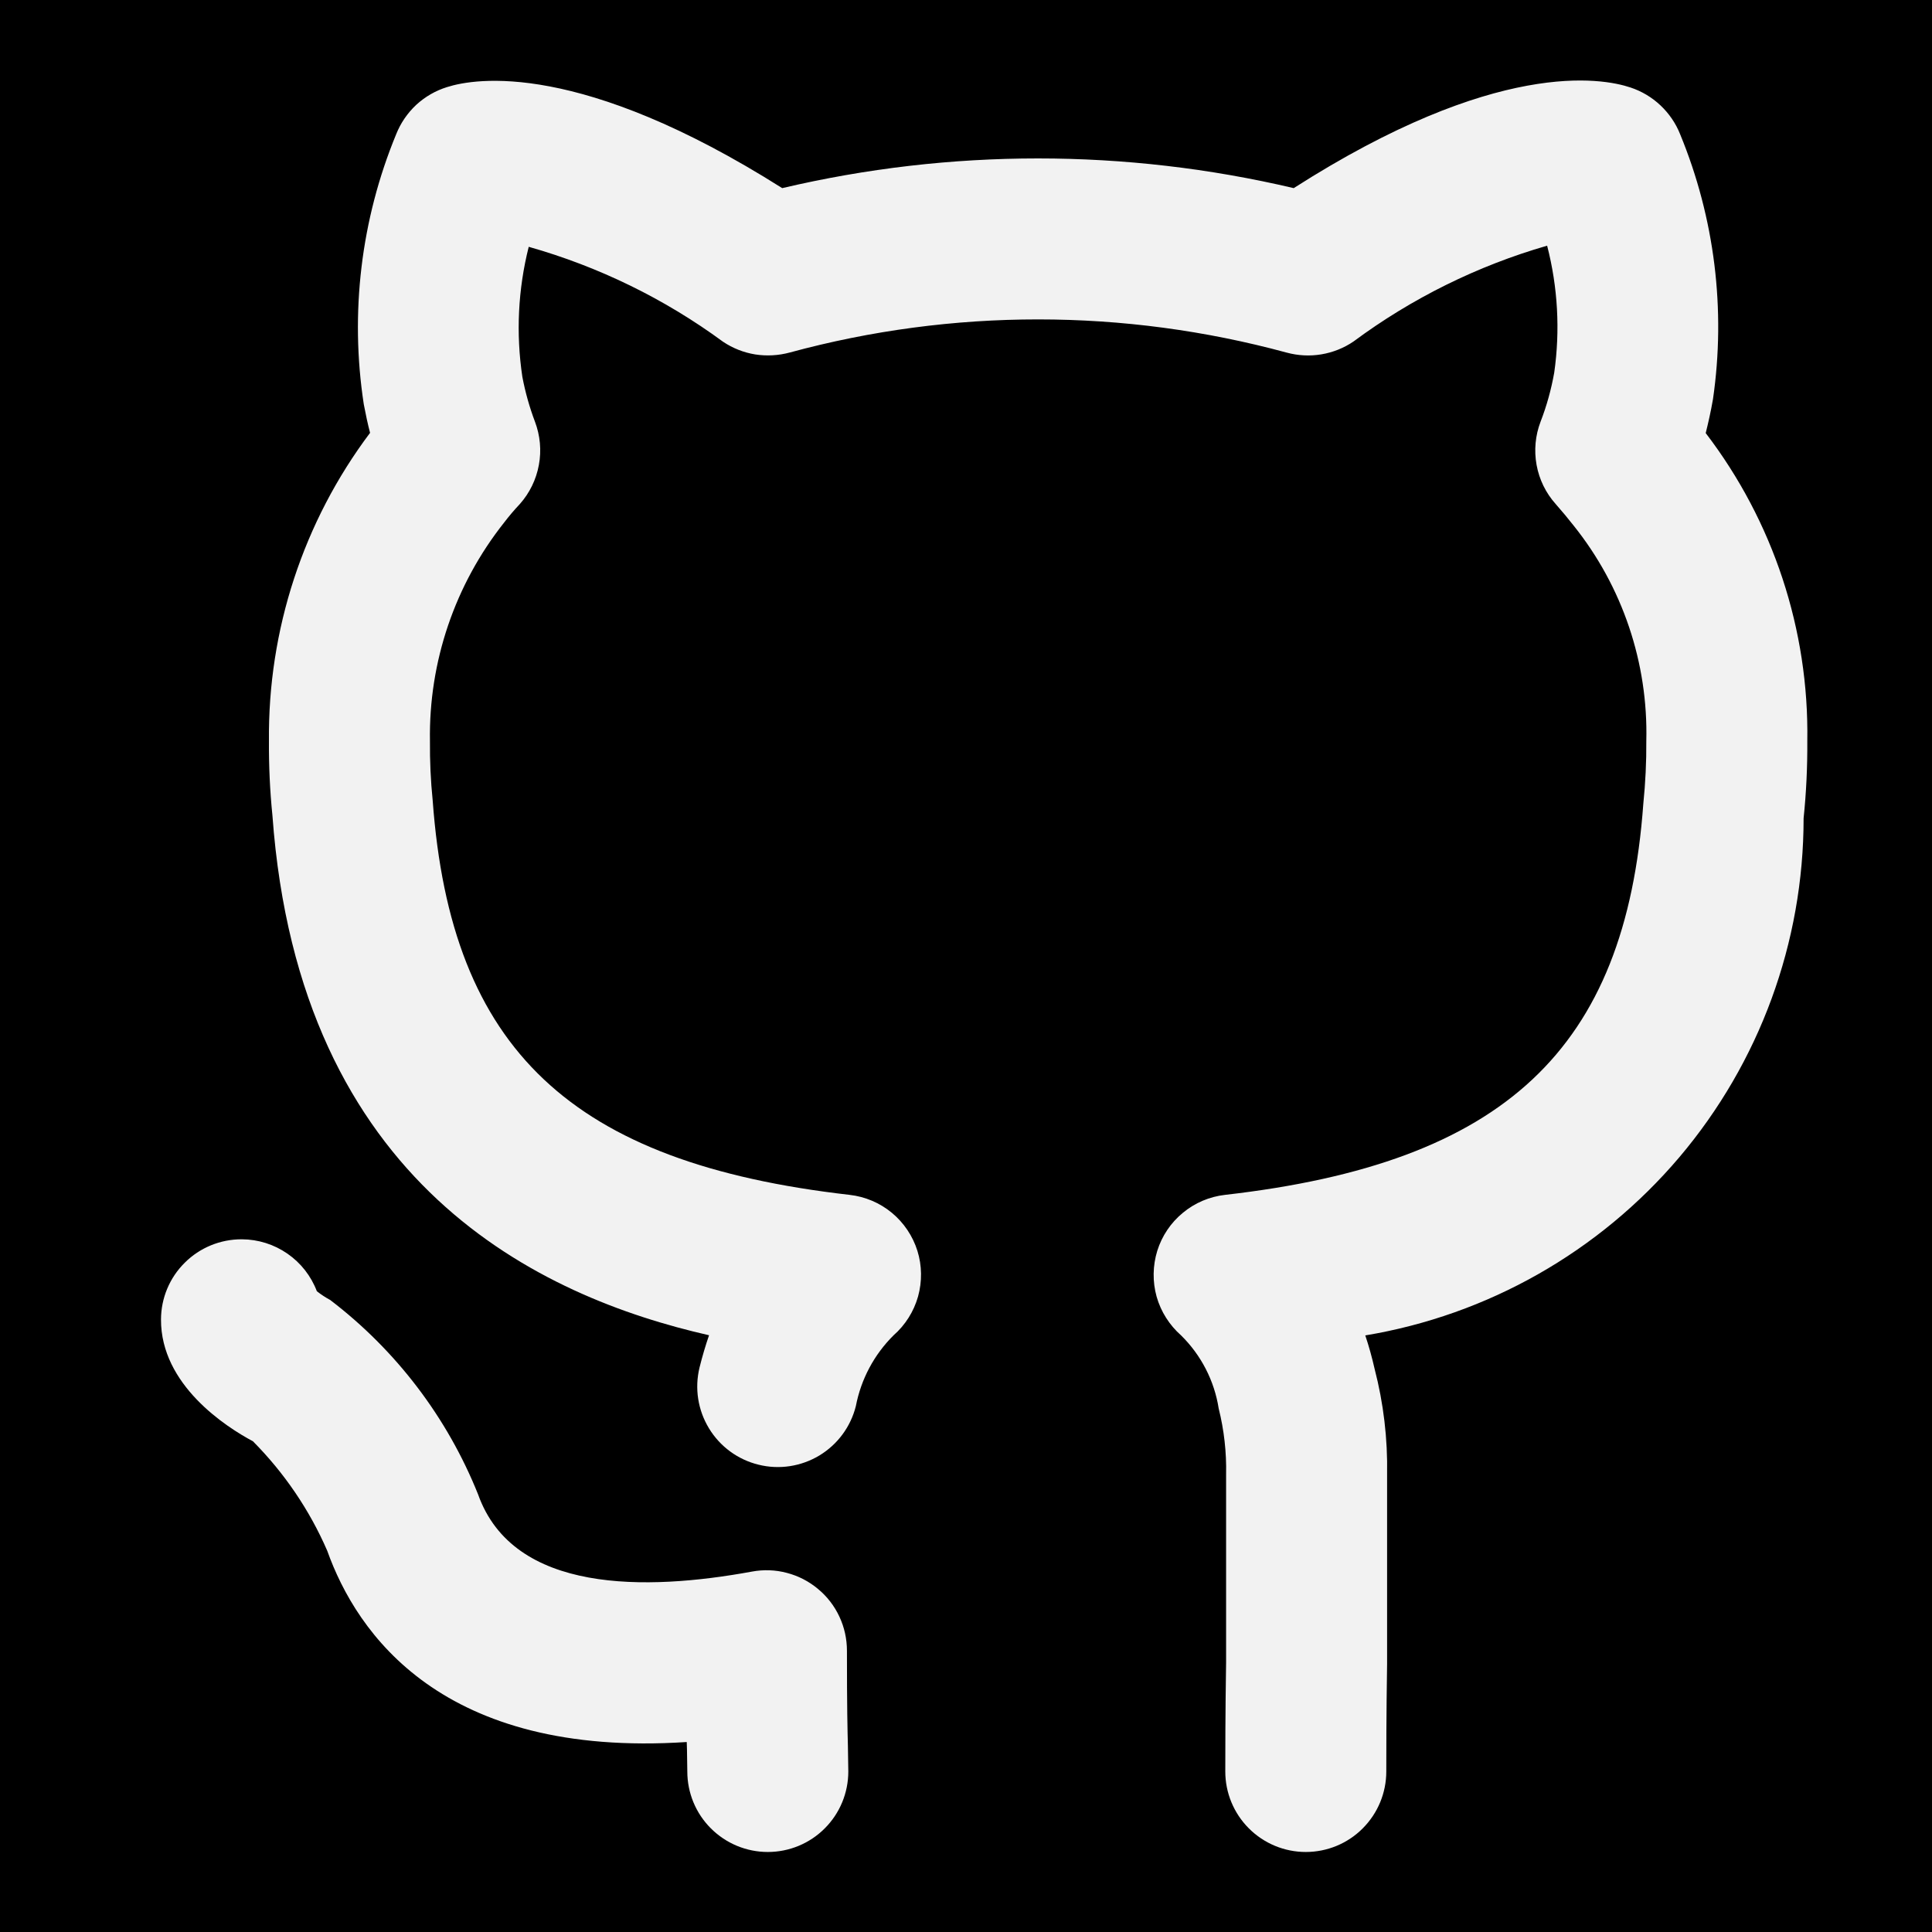 <svg width="24" height="24" viewBox="0 0 24 24" fill="none" xmlns="http://www.w3.org/2000/svg">
<rect width="24" height="24" fill="#F5F5F5"/>
<g id="Portfolio DevChapter">
<rect width="1440" height="3977" transform="translate(-198 -3610)" fill="black"/>
<g id="SERVICES">
<rect width="1440" height="774" transform="translate(-198 -407)" fill="black"/>
<g id="Github">
<path id="Vector" d="M10.521 20.506C10.521 20.359 10.489 20.214 10.427 20.082C10.365 19.949 10.274 19.831 10.161 19.738C10.049 19.644 9.917 19.576 9.775 19.539C9.633 19.501 9.485 19.496 9.34 19.523C8.031 19.763 6.378 19.799 5.939 18.564C5.556 17.608 4.921 16.774 4.102 16.149C4.044 16.118 3.988 16.081 3.936 16.04C3.864 15.851 3.737 15.688 3.57 15.573C3.404 15.458 3.207 15.396 3.005 15.395H3C2.736 15.395 2.482 15.499 2.295 15.686C2.107 15.872 2.001 16.125 2 16.39C1.996 17.205 2.811 17.728 3.142 17.904C3.531 18.296 3.845 18.757 4.065 19.264C4.43 20.287 5.488 21.84 8.531 21.64C8.532 21.675 8.533 21.708 8.534 21.738L8.538 22.006C8.538 22.271 8.643 22.526 8.831 22.713C9.019 22.901 9.273 23.006 9.538 23.006C9.803 23.006 10.058 22.901 10.245 22.713C10.433 22.526 10.538 22.271 10.538 22.006L10.533 21.688C10.528 21.498 10.521 21.224 10.521 20.506ZM21.189 5.38C21.22 5.255 21.252 5.116 21.279 4.96C21.441 3.846 21.3 2.708 20.871 1.667C20.817 1.531 20.733 1.409 20.627 1.309C20.521 1.209 20.394 1.133 20.255 1.087C19.899 0.967 18.584 0.73 16.071 2.337C13.981 1.845 11.806 1.845 9.717 2.337C7.213 0.754 5.906 0.969 5.553 1.082C5.411 1.126 5.281 1.201 5.171 1.302C5.062 1.404 4.977 1.528 4.922 1.666C4.484 2.727 4.345 3.888 4.519 5.022C4.543 5.15 4.569 5.269 4.597 5.377C3.768 6.48 3.327 7.826 3.341 9.206C3.339 9.514 3.353 9.822 3.384 10.128C3.718 14.73 6.718 16.112 8.808 16.587C8.765 16.712 8.725 16.846 8.69 16.987C8.627 17.245 8.669 17.516 8.807 17.743C8.944 17.969 9.165 18.132 9.423 18.195C9.68 18.259 9.951 18.217 10.178 18.081C10.405 17.944 10.568 17.723 10.632 17.466C10.696 17.133 10.859 16.827 11.1 16.588C11.246 16.46 11.351 16.293 11.404 16.107C11.456 15.92 11.454 15.722 11.396 15.537C11.338 15.353 11.227 15.188 11.078 15.065C10.929 14.942 10.747 14.865 10.554 14.843C7.1 14.448 5.601 13.041 5.375 9.944C5.35 9.699 5.339 9.453 5.341 9.206C5.325 8.223 5.65 7.264 6.261 6.493C6.322 6.413 6.387 6.336 6.457 6.262C6.579 6.125 6.661 5.957 6.694 5.776C6.728 5.595 6.71 5.409 6.645 5.237C6.577 5.057 6.525 4.871 6.489 4.682C6.408 4.143 6.435 3.594 6.568 3.066C7.437 3.312 8.255 3.711 8.983 4.246C9.103 4.326 9.239 4.38 9.382 4.403C9.525 4.425 9.671 4.417 9.811 4.379C11.832 3.83 13.962 3.831 15.983 4.38C16.123 4.418 16.27 4.426 16.414 4.402C16.557 4.378 16.694 4.324 16.814 4.242C17.538 3.705 18.353 3.302 19.219 3.052C19.352 3.567 19.382 4.103 19.307 4.63C19.27 4.837 19.214 5.041 19.138 5.237C19.072 5.409 19.055 5.595 19.088 5.776C19.121 5.957 19.203 6.125 19.326 6.262C19.403 6.349 19.48 6.442 19.549 6.53C20.156 7.288 20.475 8.236 20.451 9.206C20.453 9.466 20.44 9.725 20.414 9.983C20.193 13.039 18.688 14.447 15.218 14.843C15.025 14.865 14.843 14.942 14.694 15.066C14.544 15.189 14.434 15.353 14.376 15.538C14.319 15.723 14.316 15.921 14.368 16.108C14.421 16.294 14.527 16.461 14.672 16.589C14.921 16.834 15.085 17.152 15.139 17.497C15.206 17.765 15.237 18.04 15.231 18.316V20.65C15.221 21.298 15.221 21.783 15.221 22.006C15.221 22.271 15.326 22.525 15.514 22.713C15.702 22.901 15.956 23.006 16.221 23.006C16.486 23.006 16.741 22.901 16.928 22.713C17.116 22.525 17.221 22.271 17.221 22.006C17.221 21.789 17.221 21.314 17.231 20.666V18.316C17.239 17.874 17.187 17.433 17.076 17.005C17.044 16.864 17.006 16.726 16.96 16.589C18.481 16.336 19.863 15.552 20.861 14.376C21.858 13.199 22.405 11.707 22.405 10.165C22.438 9.846 22.453 9.526 22.451 9.206C22.473 7.825 22.028 6.477 21.189 5.38L21.189 5.38Z" fill="#F2F2F2"/>
</g>
</g>
</g>
</svg>
